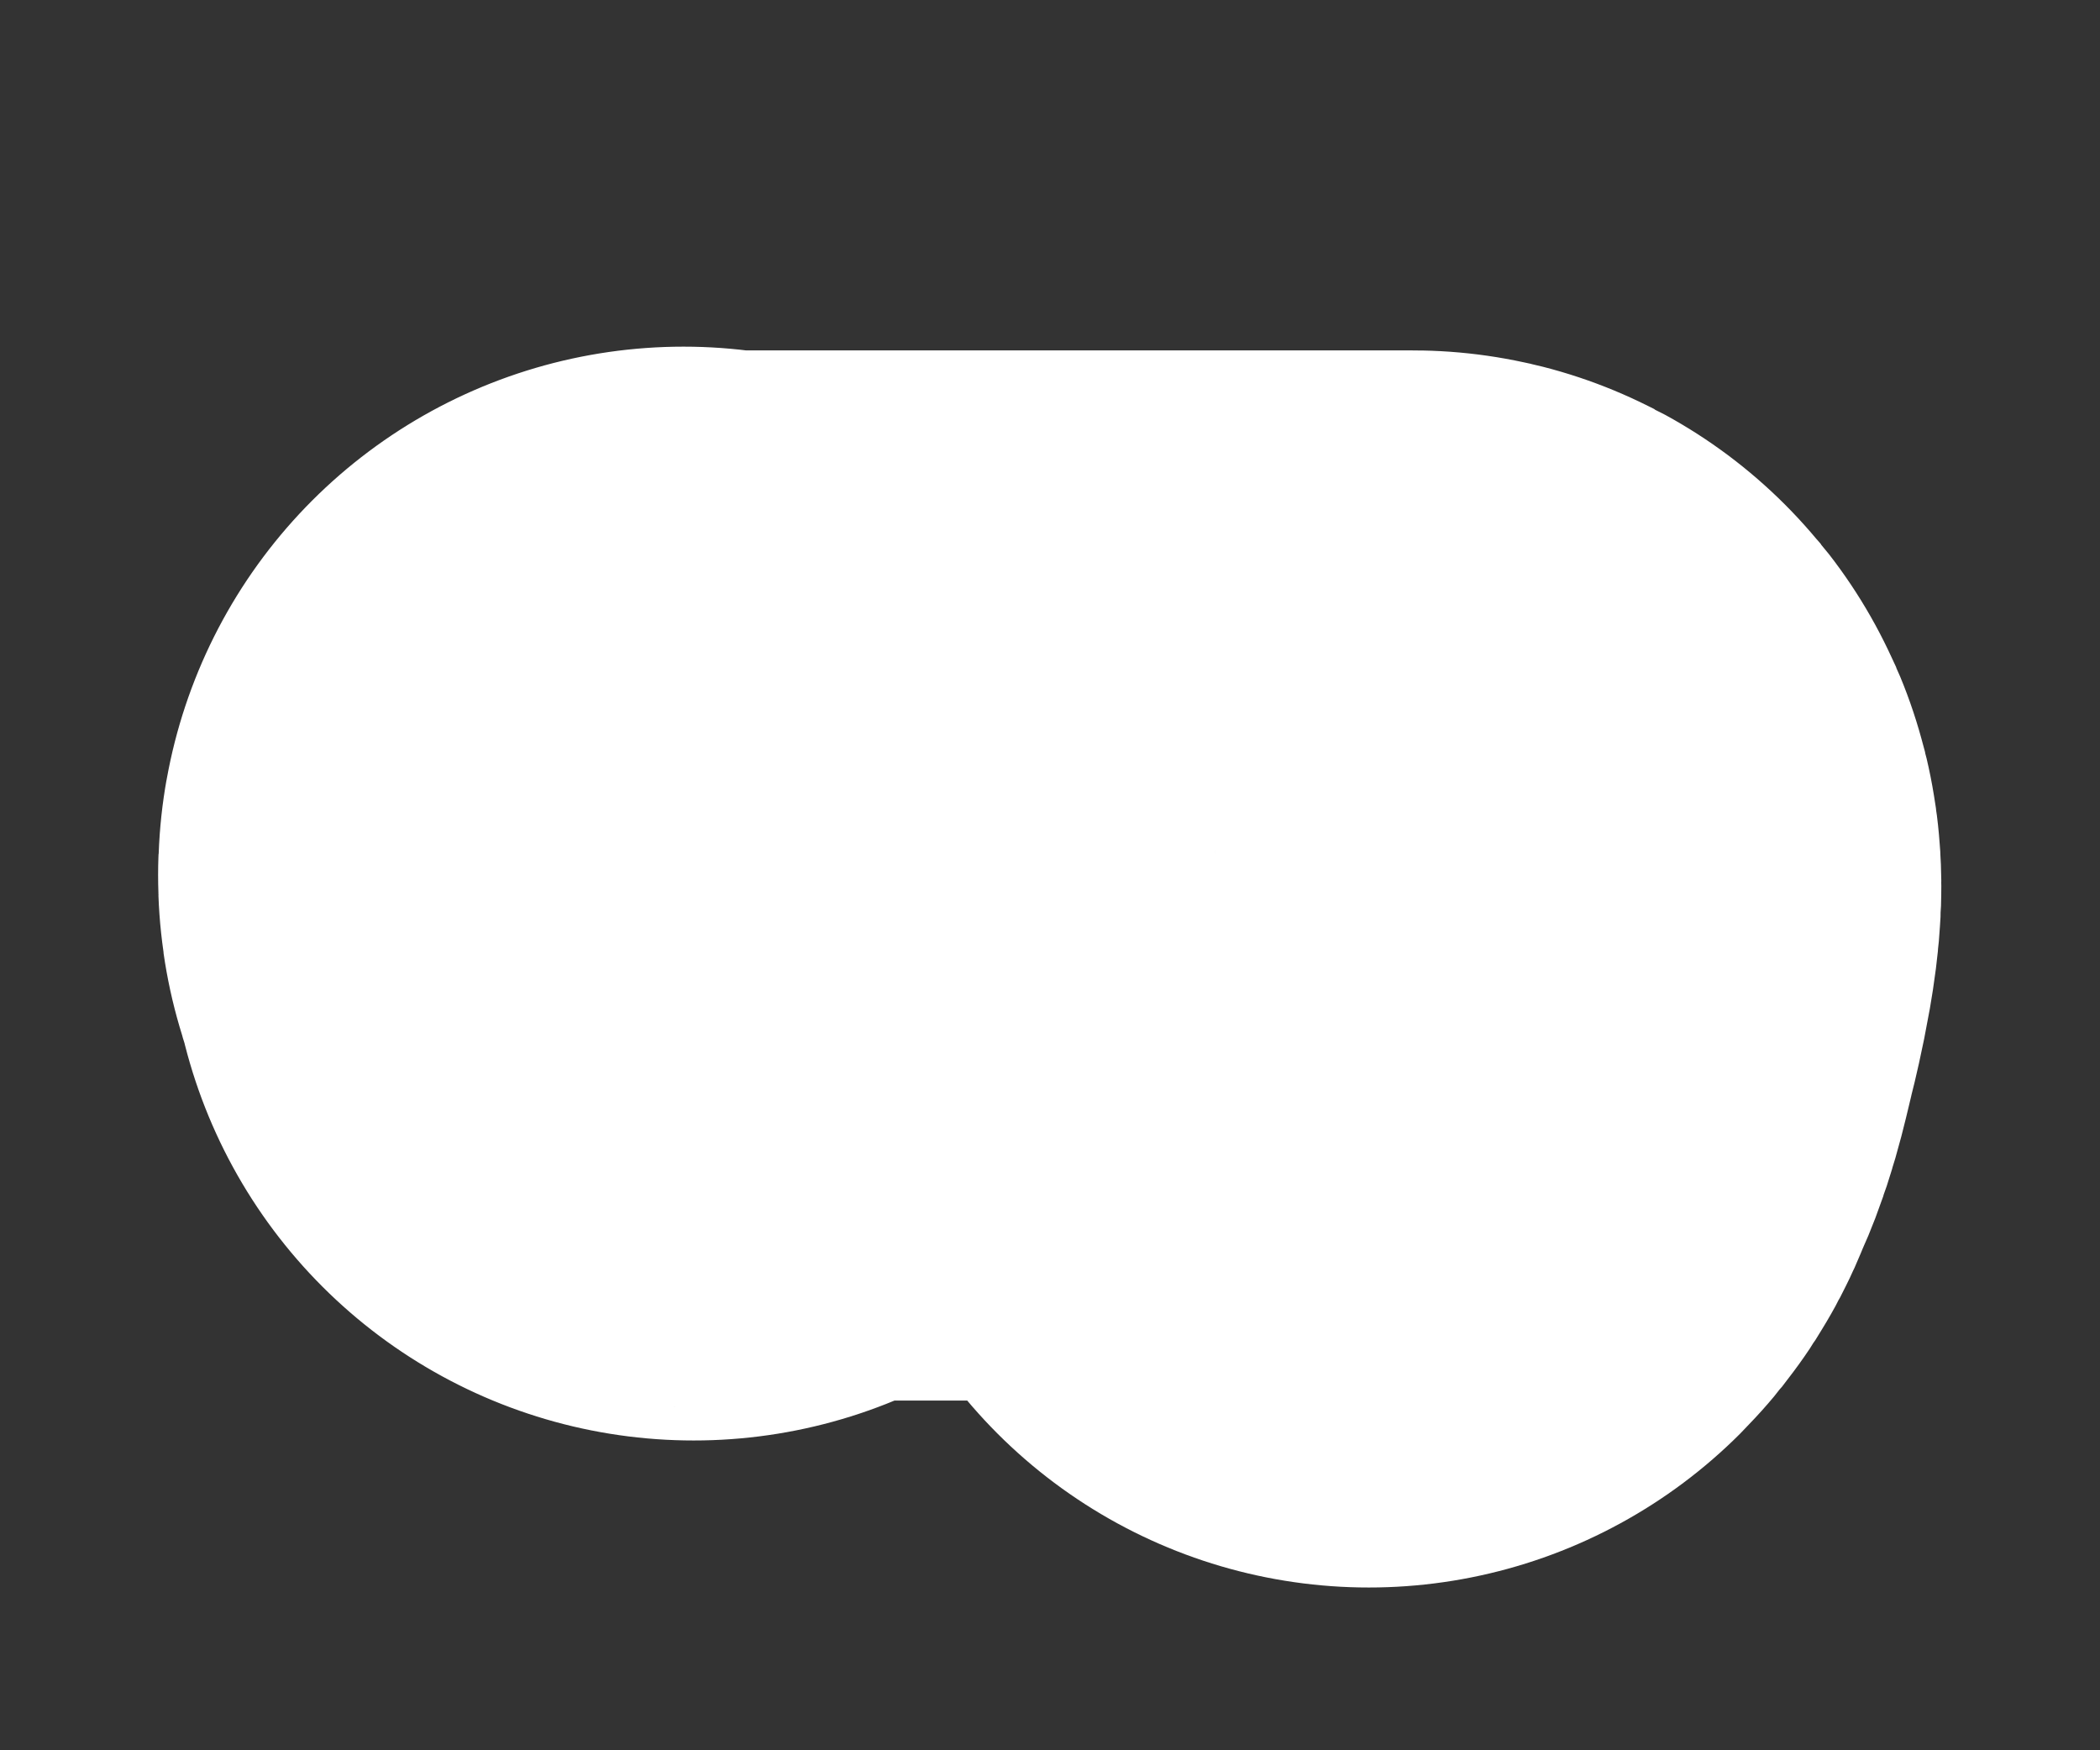 <svg width="6" height="5" viewBox="0 0 6 5" fill="none" xmlns="http://www.w3.org/2000/svg">
<rect x="0" y="0" width="6" height="5" fill="#333333" stroke="none"/>
<path d="M1.982 2.615C1.977 2.573 1.953 2.537 1.953 2.492C1.953 2.483 1.949 2.512 1.955 2.518C1.962 2.524 1.969 2.504 1.979 2.503C2.014 2.498 2.053 2.501 2.089 2.501C2.219 2.501 2.35 2.501 2.481 2.501C2.822 2.501 3.164 2.501 3.505 2.501C3.673 2.501 3.841 2.501 4.009 2.501C4.018 2.501 4.027 2.501 4.036 2.501C4.07 2.501 4.012 2.742 4.007 2.761C3.99 2.828 3.976 2.904 3.947 2.968C3.935 2.993 3.931 3.015 3.911 3.035" stroke="white" stroke-width="3" stroke-linecap="round"/>
</svg>

